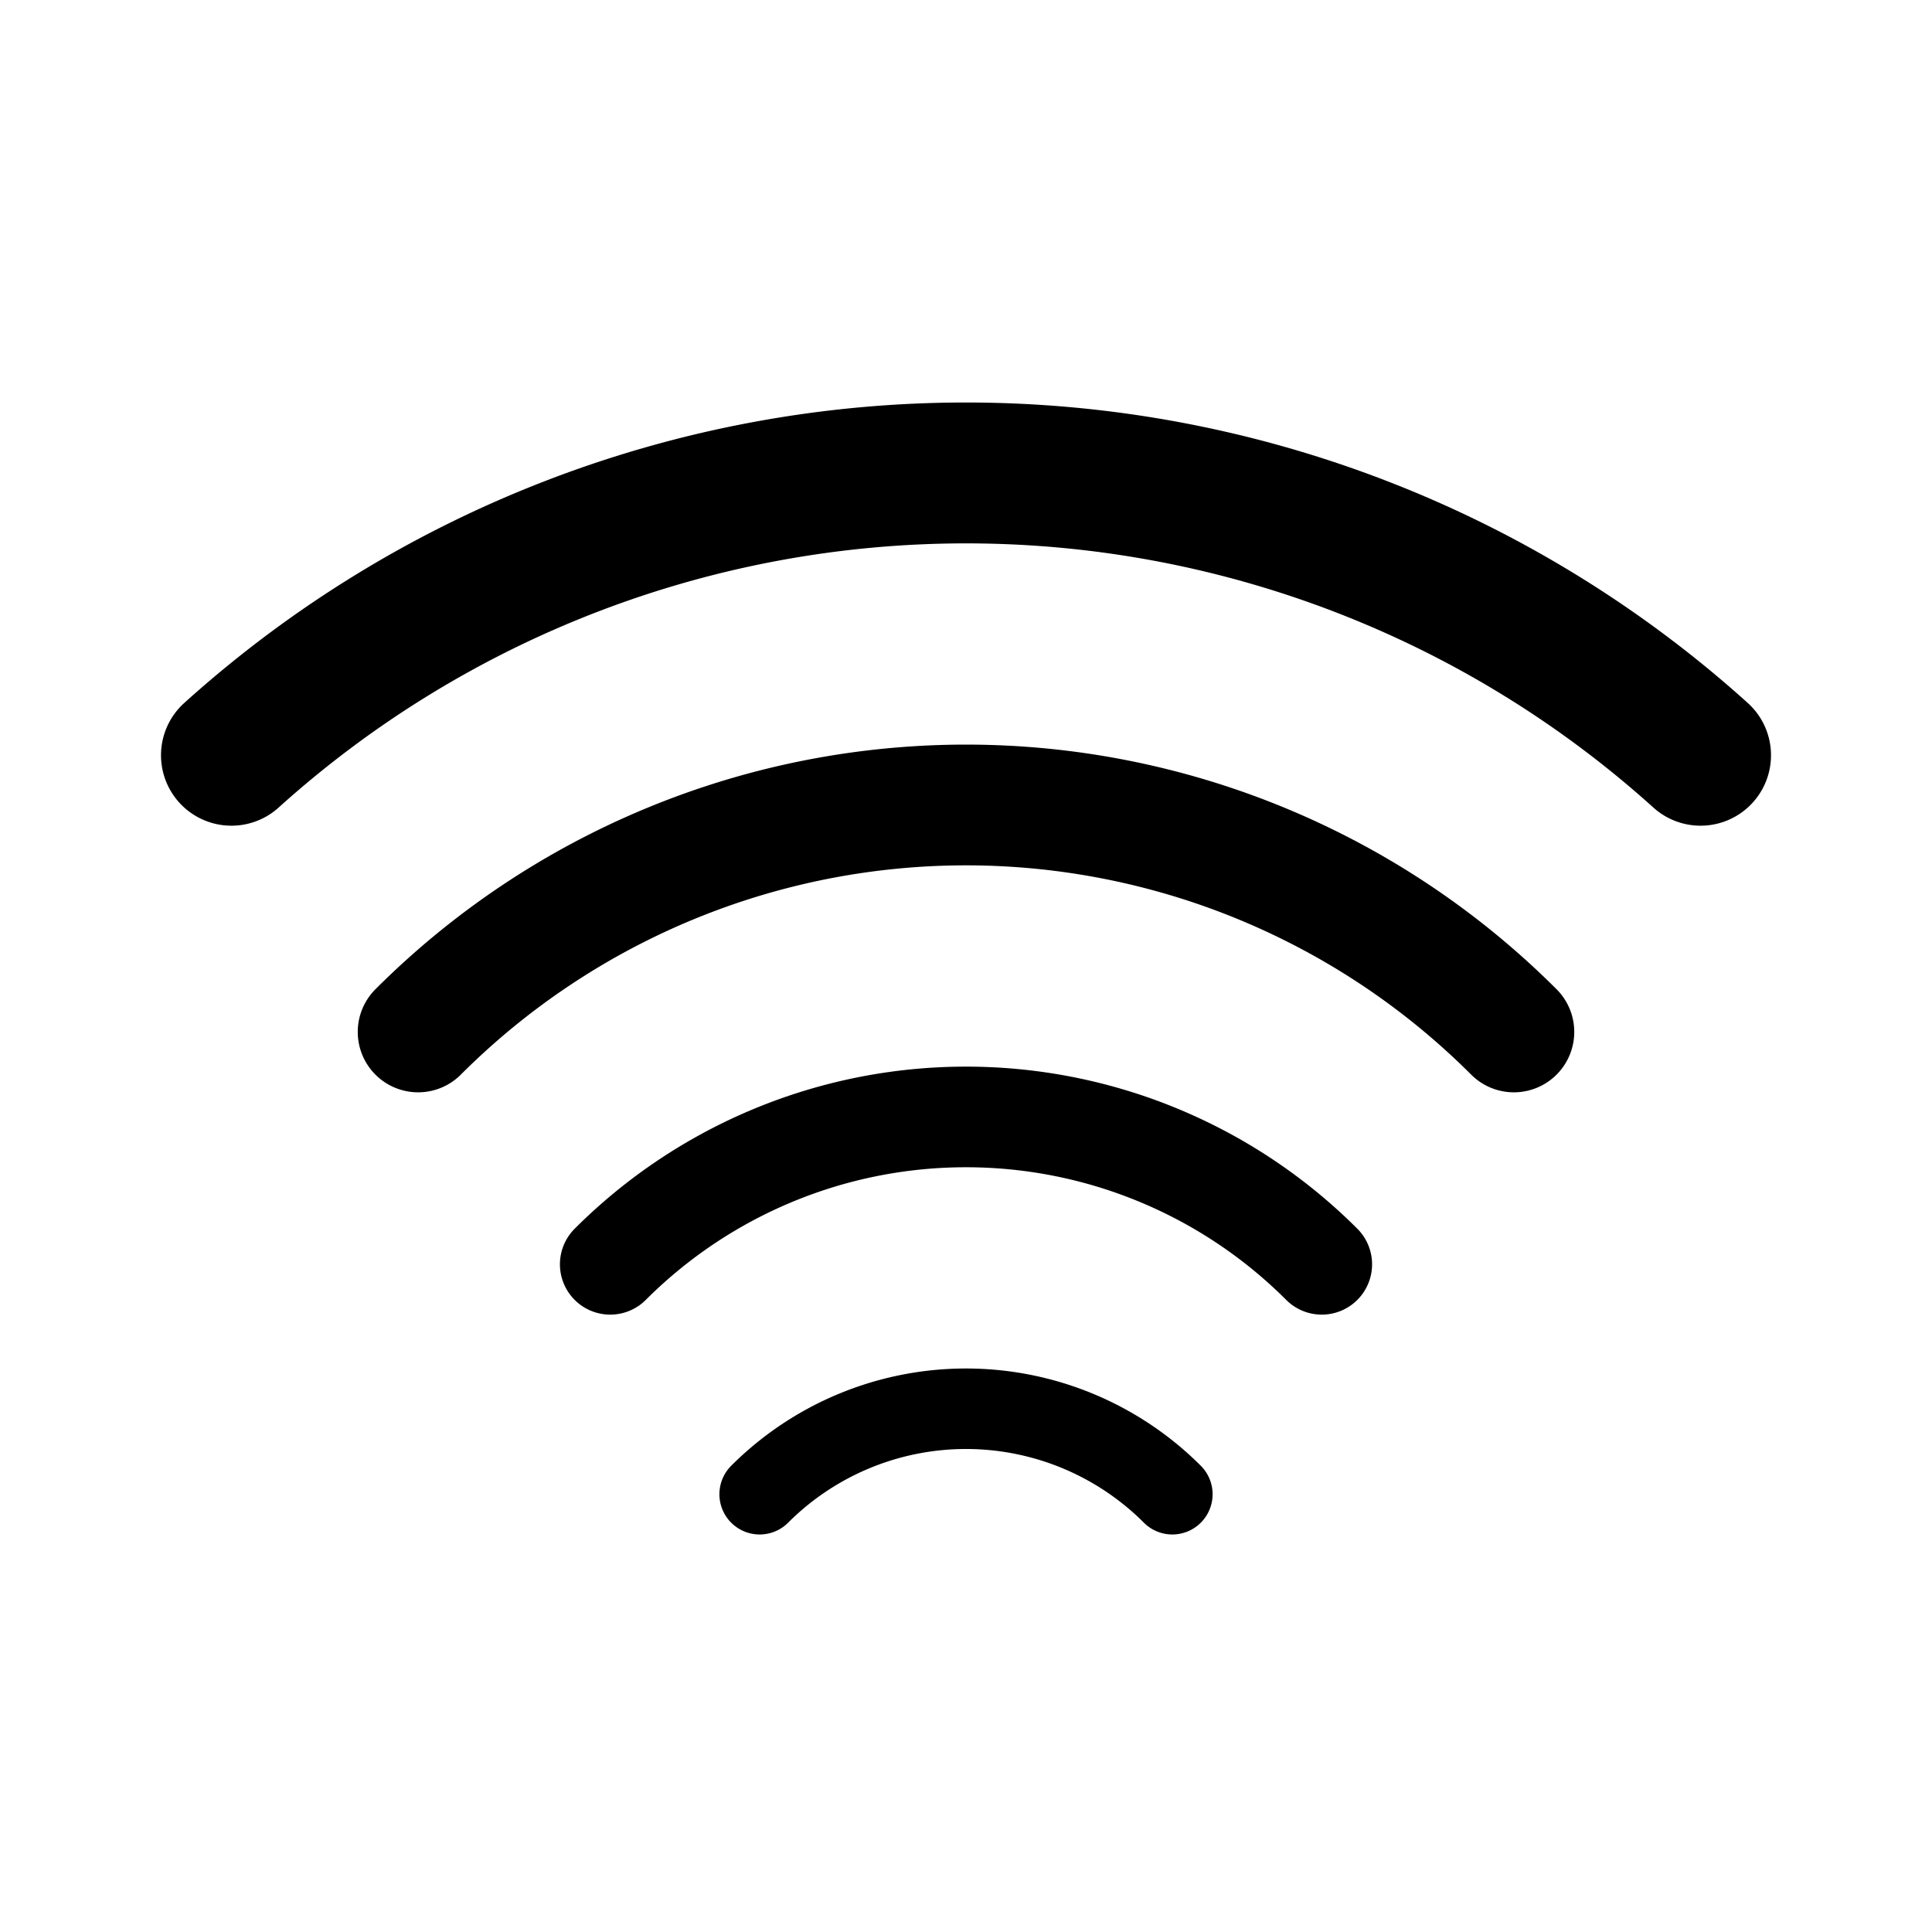 <svg xmlns="http://www.w3.org/2000/svg" width="192" height="192" fill="none"><path stroke="#000" stroke-linecap="round" stroke-linejoin="round" stroke-width="14" d="M23 75.056A109 109 0 0 1 96 47a109 109 0 0 1 73 28.056"/><path stroke="#000" stroke-linecap="round" stroke-linejoin="round" stroke-width="12" d="M150.447 102.553a76.99 76.99 0 0 0-83.914-16.692 77 77 0 0 0-24.98 16.692"/><path stroke="#000" stroke-linecap="round" stroke-linejoin="round" stroke-width="10" d="M131.355 125.645A50 50 0 0 0 96 111a50 50 0 0 0-35.355 14.645"/><path stroke="#000" stroke-linecap="round" stroke-linejoin="round" stroke-width="8" d="M116.506 148.494a29 29 0 0 0-9.408-6.287 29 29 0 0 0-22.196 0 29 29 0 0 0-9.408 6.287"/></svg>